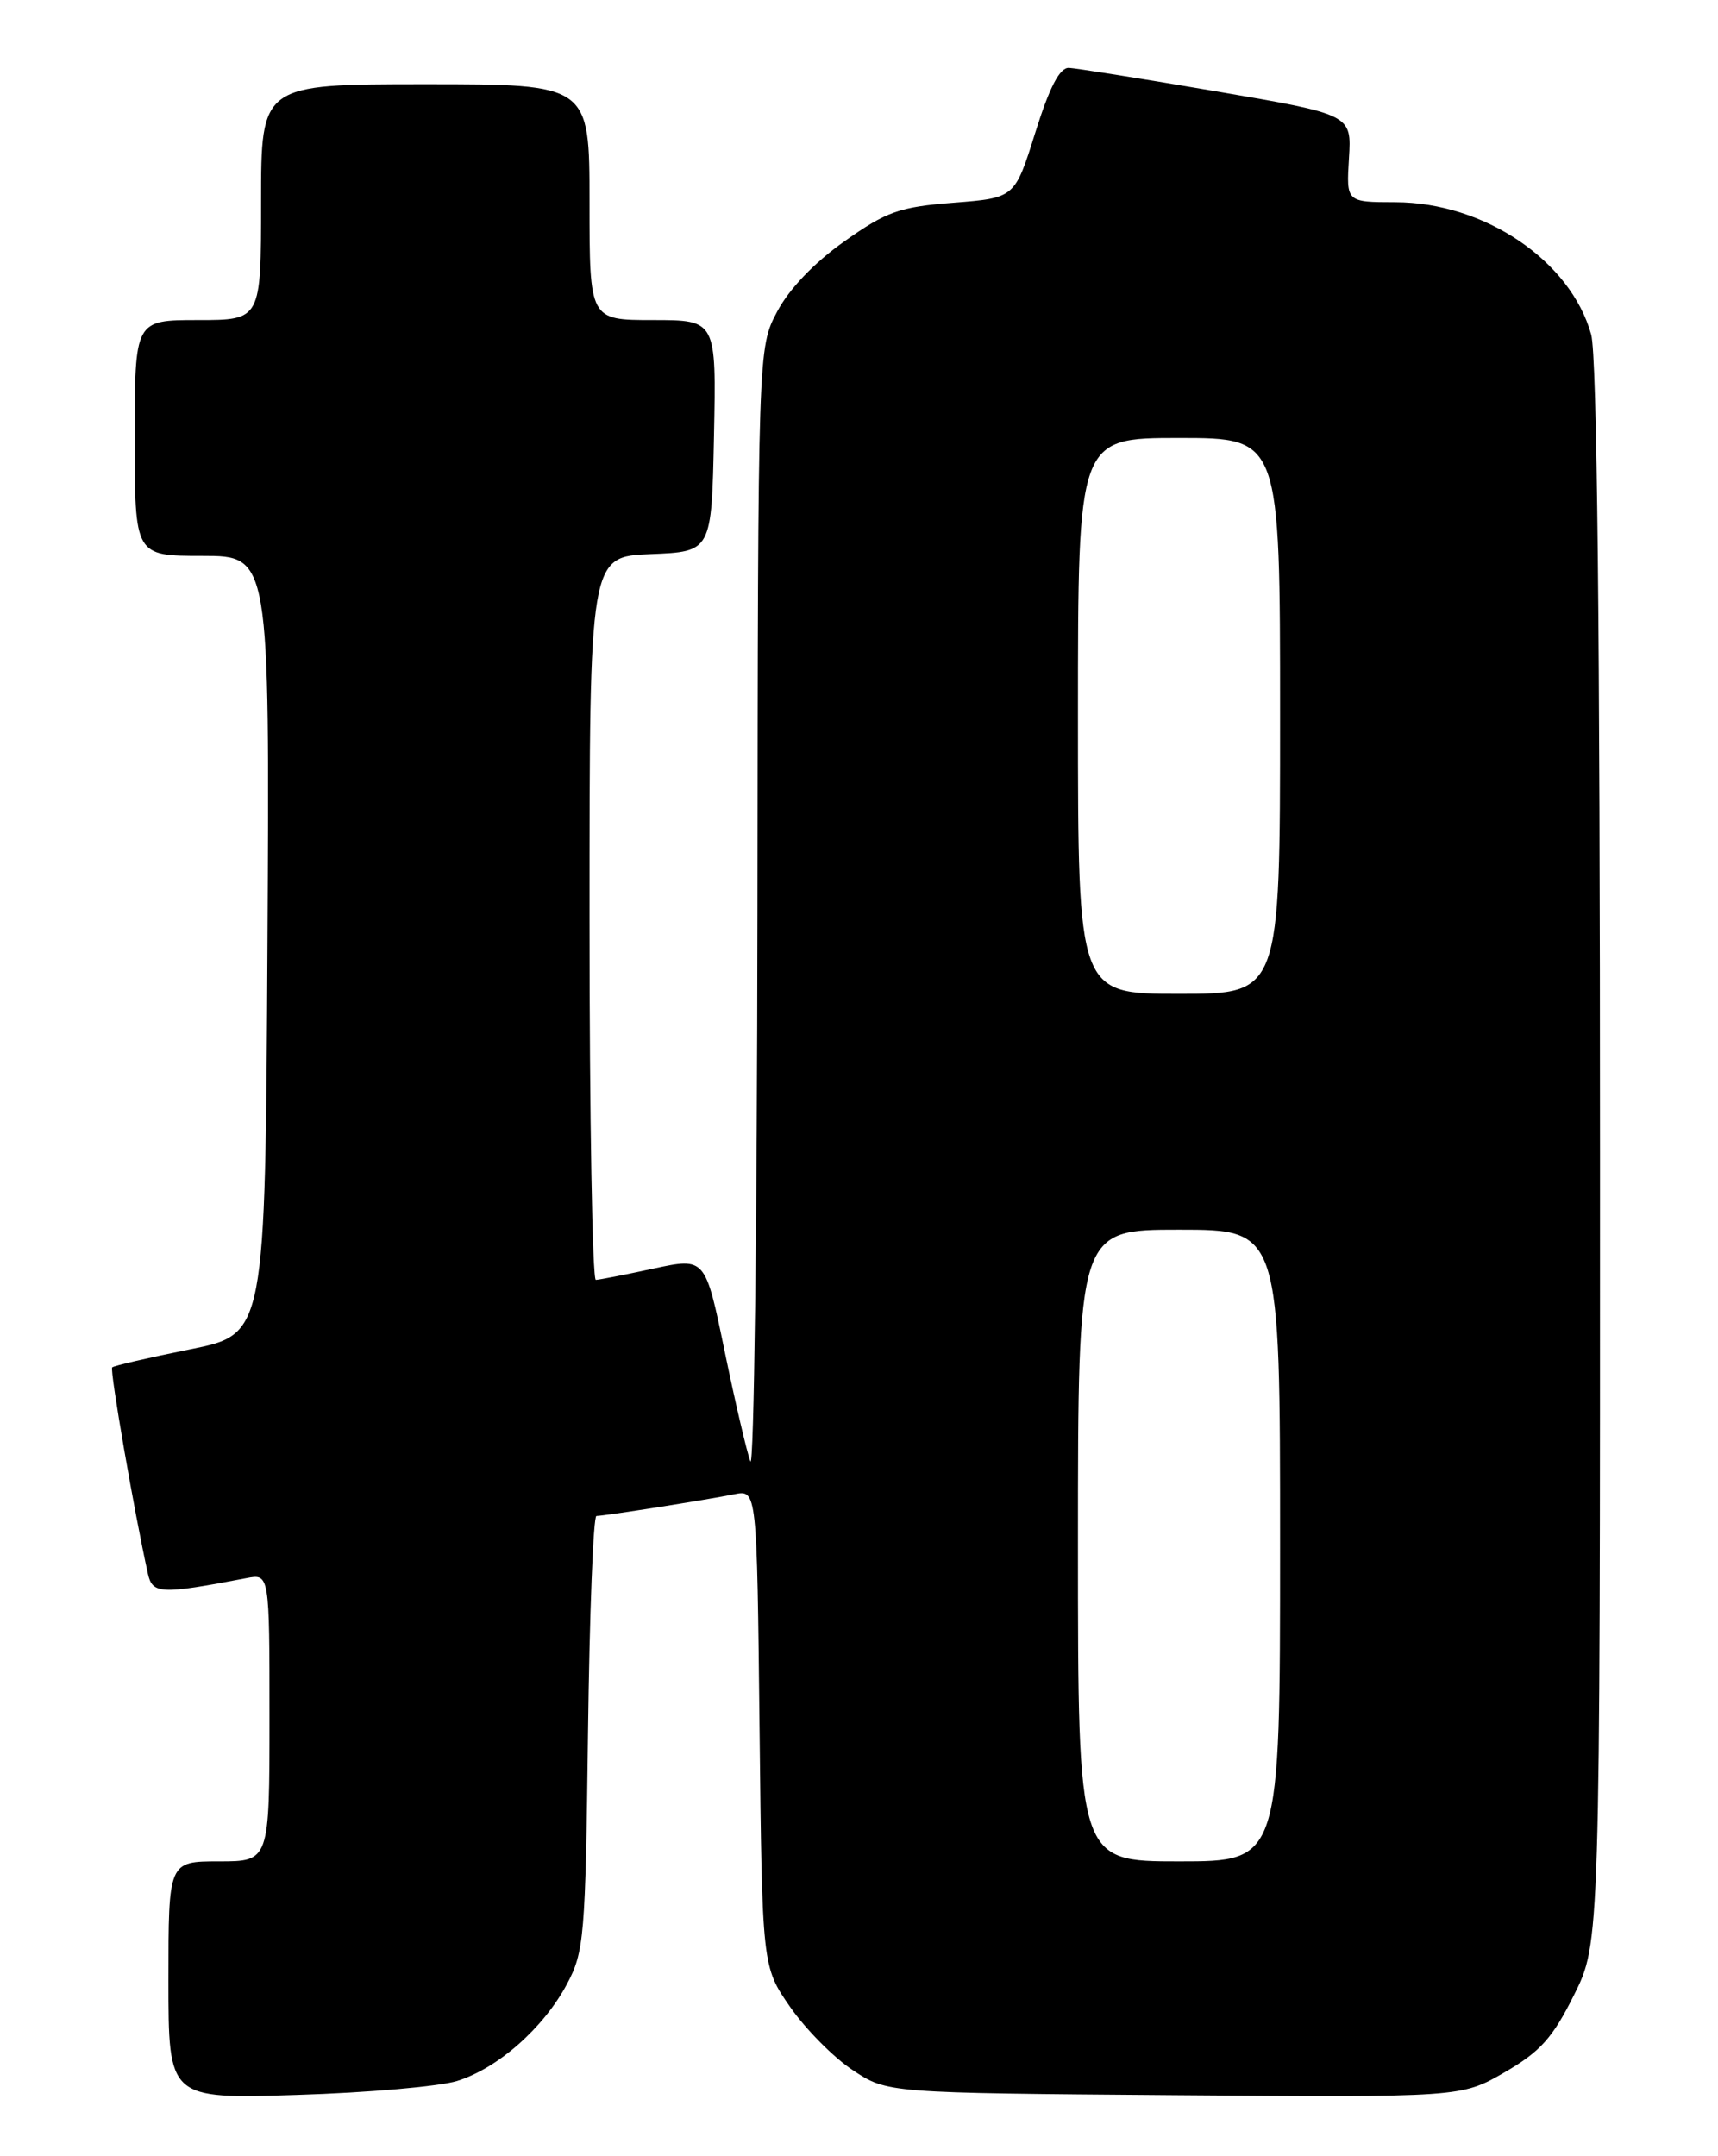 <?xml version="1.0" encoding="UTF-8" standalone="no"?>
<!DOCTYPE svg PUBLIC "-//W3C//DTD SVG 1.1//EN" "http://www.w3.org/Graphics/SVG/1.1/DTD/svg11.dtd" >
<svg xmlns="http://www.w3.org/2000/svg" xmlns:xlink="http://www.w3.org/1999/xlink" version="1.1" viewBox="0 0 204 256">
 <g >
 <path fill="currentColor"
d=" M 54.28 247.07 C 59.12 245.56 64.52 240.80 67.31 235.59 C 69.37 231.74 69.52 230.00 69.82 205.75 C 70.00 191.59 70.45 180.00 70.82 179.99 C 71.81 179.98 84.04 178.05 87.19 177.41 C 89.88 176.87 89.88 176.87 90.19 205.18 C 90.50 233.50 90.50 233.50 93.82 238.28 C 95.65 240.91 98.99 244.29 101.25 245.78 C 105.35 248.50 105.35 248.50 139.43 248.76 C 173.50 249.02 173.50 249.02 178.65 246.05 C 182.89 243.60 184.36 241.97 186.90 236.87 C 190.00 230.68 190.00 230.68 189.99 137.09 C 189.99 74.87 189.64 42.23 188.94 39.72 C 186.50 30.95 176.26 24.03 165.68 24.01 C 159.86 24.00 159.86 24.00 160.18 18.80 C 160.50 13.60 160.50 13.60 144.50 10.86 C 135.70 9.36 127.79 8.10 126.93 8.06 C 125.83 8.02 124.63 10.32 122.93 15.75 C 120.50 23.50 120.50 23.50 113.23 24.07 C 106.80 24.57 105.29 25.10 100.26 28.66 C 96.69 31.18 93.71 34.30 92.28 37.00 C 90.00 41.31 90.00 41.31 89.94 108.41 C 89.90 145.31 89.53 174.60 89.10 173.50 C 88.68 172.40 87.30 166.50 86.04 160.40 C 83.75 149.30 83.75 149.30 77.63 150.61 C 74.26 151.34 71.16 151.95 70.75 151.96 C 70.34 151.98 70.00 132.67 70.00 109.04 C 70.00 66.09 70.00 66.09 77.25 65.79 C 84.50 65.50 84.50 65.50 84.78 51.75 C 85.06 38.00 85.06 38.00 77.53 38.00 C 70.00 38.00 70.00 38.00 70.00 24.00 C 70.00 10.00 70.00 10.00 50.50 10.00 C 31.00 10.00 31.00 10.00 31.00 24.00 C 31.00 38.00 31.00 38.00 23.50 38.00 C 16.00 38.00 16.00 38.00 16.00 52.00 C 16.00 66.00 16.00 66.00 24.01 66.00 C 32.02 66.00 32.02 66.00 31.76 112.20 C 31.50 158.41 31.50 158.41 22.59 160.20 C 17.68 161.19 13.51 162.15 13.32 162.35 C 13.01 162.65 15.96 179.65 17.56 186.83 C 18.10 189.27 19.05 189.32 29.25 187.37 C 32.00 186.84 32.00 186.84 32.00 203.92 C 32.00 221.00 32.00 221.00 26.00 221.00 C 20.00 221.00 20.00 221.00 20.00 235.11 C 20.00 249.21 20.00 249.21 35.25 248.73 C 43.64 248.47 52.20 247.72 54.28 247.07 Z  M 128.00 183.50 C 128.00 146.00 128.00 146.00 140.00 146.00 C 152.00 146.00 152.00 146.00 152.00 183.50 C 152.00 221.00 152.00 221.00 140.00 221.00 C 128.00 221.00 128.00 221.00 128.00 183.50 Z  M 128.00 85.00 C 128.00 52.00 128.00 52.00 140.00 52.00 C 152.00 52.00 152.00 52.00 152.00 85.00 C 152.00 118.00 152.00 118.00 140.00 118.00 C 128.00 118.00 128.00 118.00 128.00 85.00 Z "/>
</g>
</svg>
